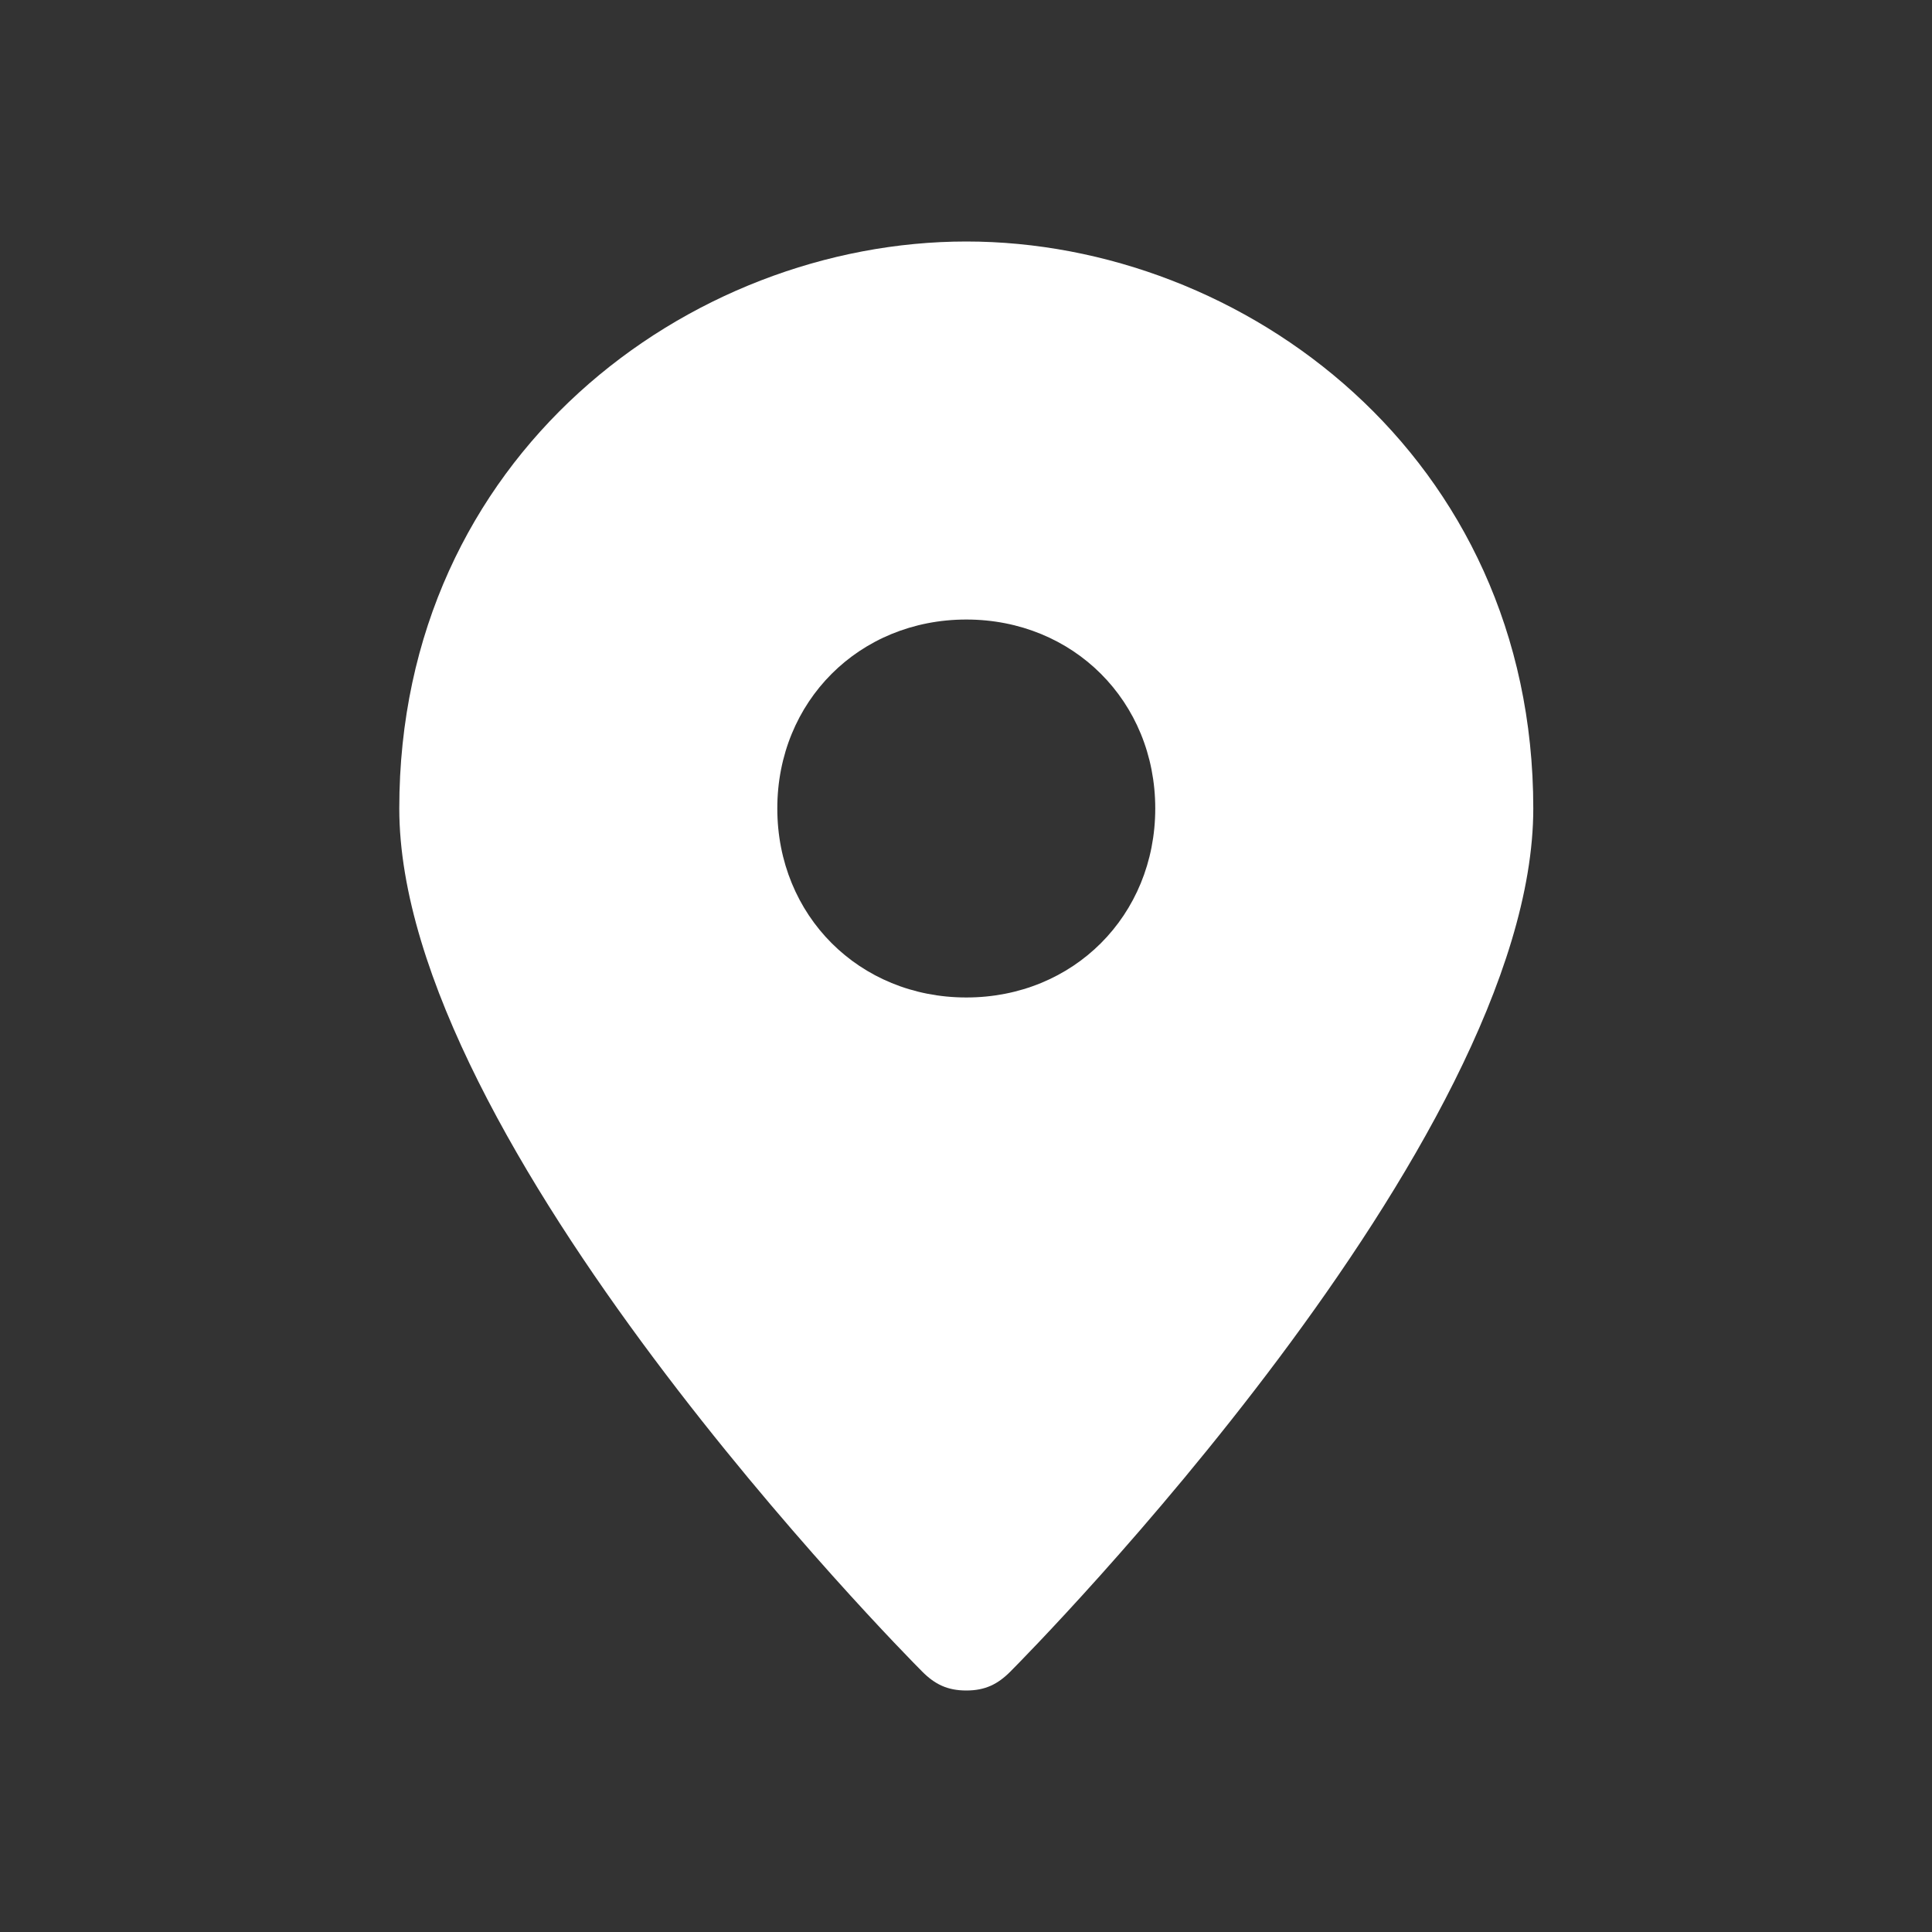 <svg width="24" height="24" viewBox="0 0 24 24" fill="none" xmlns="http://www.w3.org/2000/svg">
<rect x="0" y="0" width="24" height="24" fill="#333333" stroke="none"/>
<path d="M12.004 3C8.56 3 4.96 5.661 4.96 10.043C4.96 14.191 11.221 20.53 11.456 20.765C11.612 20.922 11.769 21 12.004 21C12.238 21 12.395 20.922 12.551 20.765C12.786 20.53 19.047 14.191 19.047 10.043C19.047 5.661 15.447 3 12.004 3ZM12.004 12.391C10.673 12.391 9.656 11.374 9.656 10.043C9.656 8.713 10.673 7.696 12.004 7.696C13.334 7.696 14.351 8.713 14.351 10.043C14.351 11.374 13.334 12.391 12.004 12.391Z" fill="white"/>
</svg>
